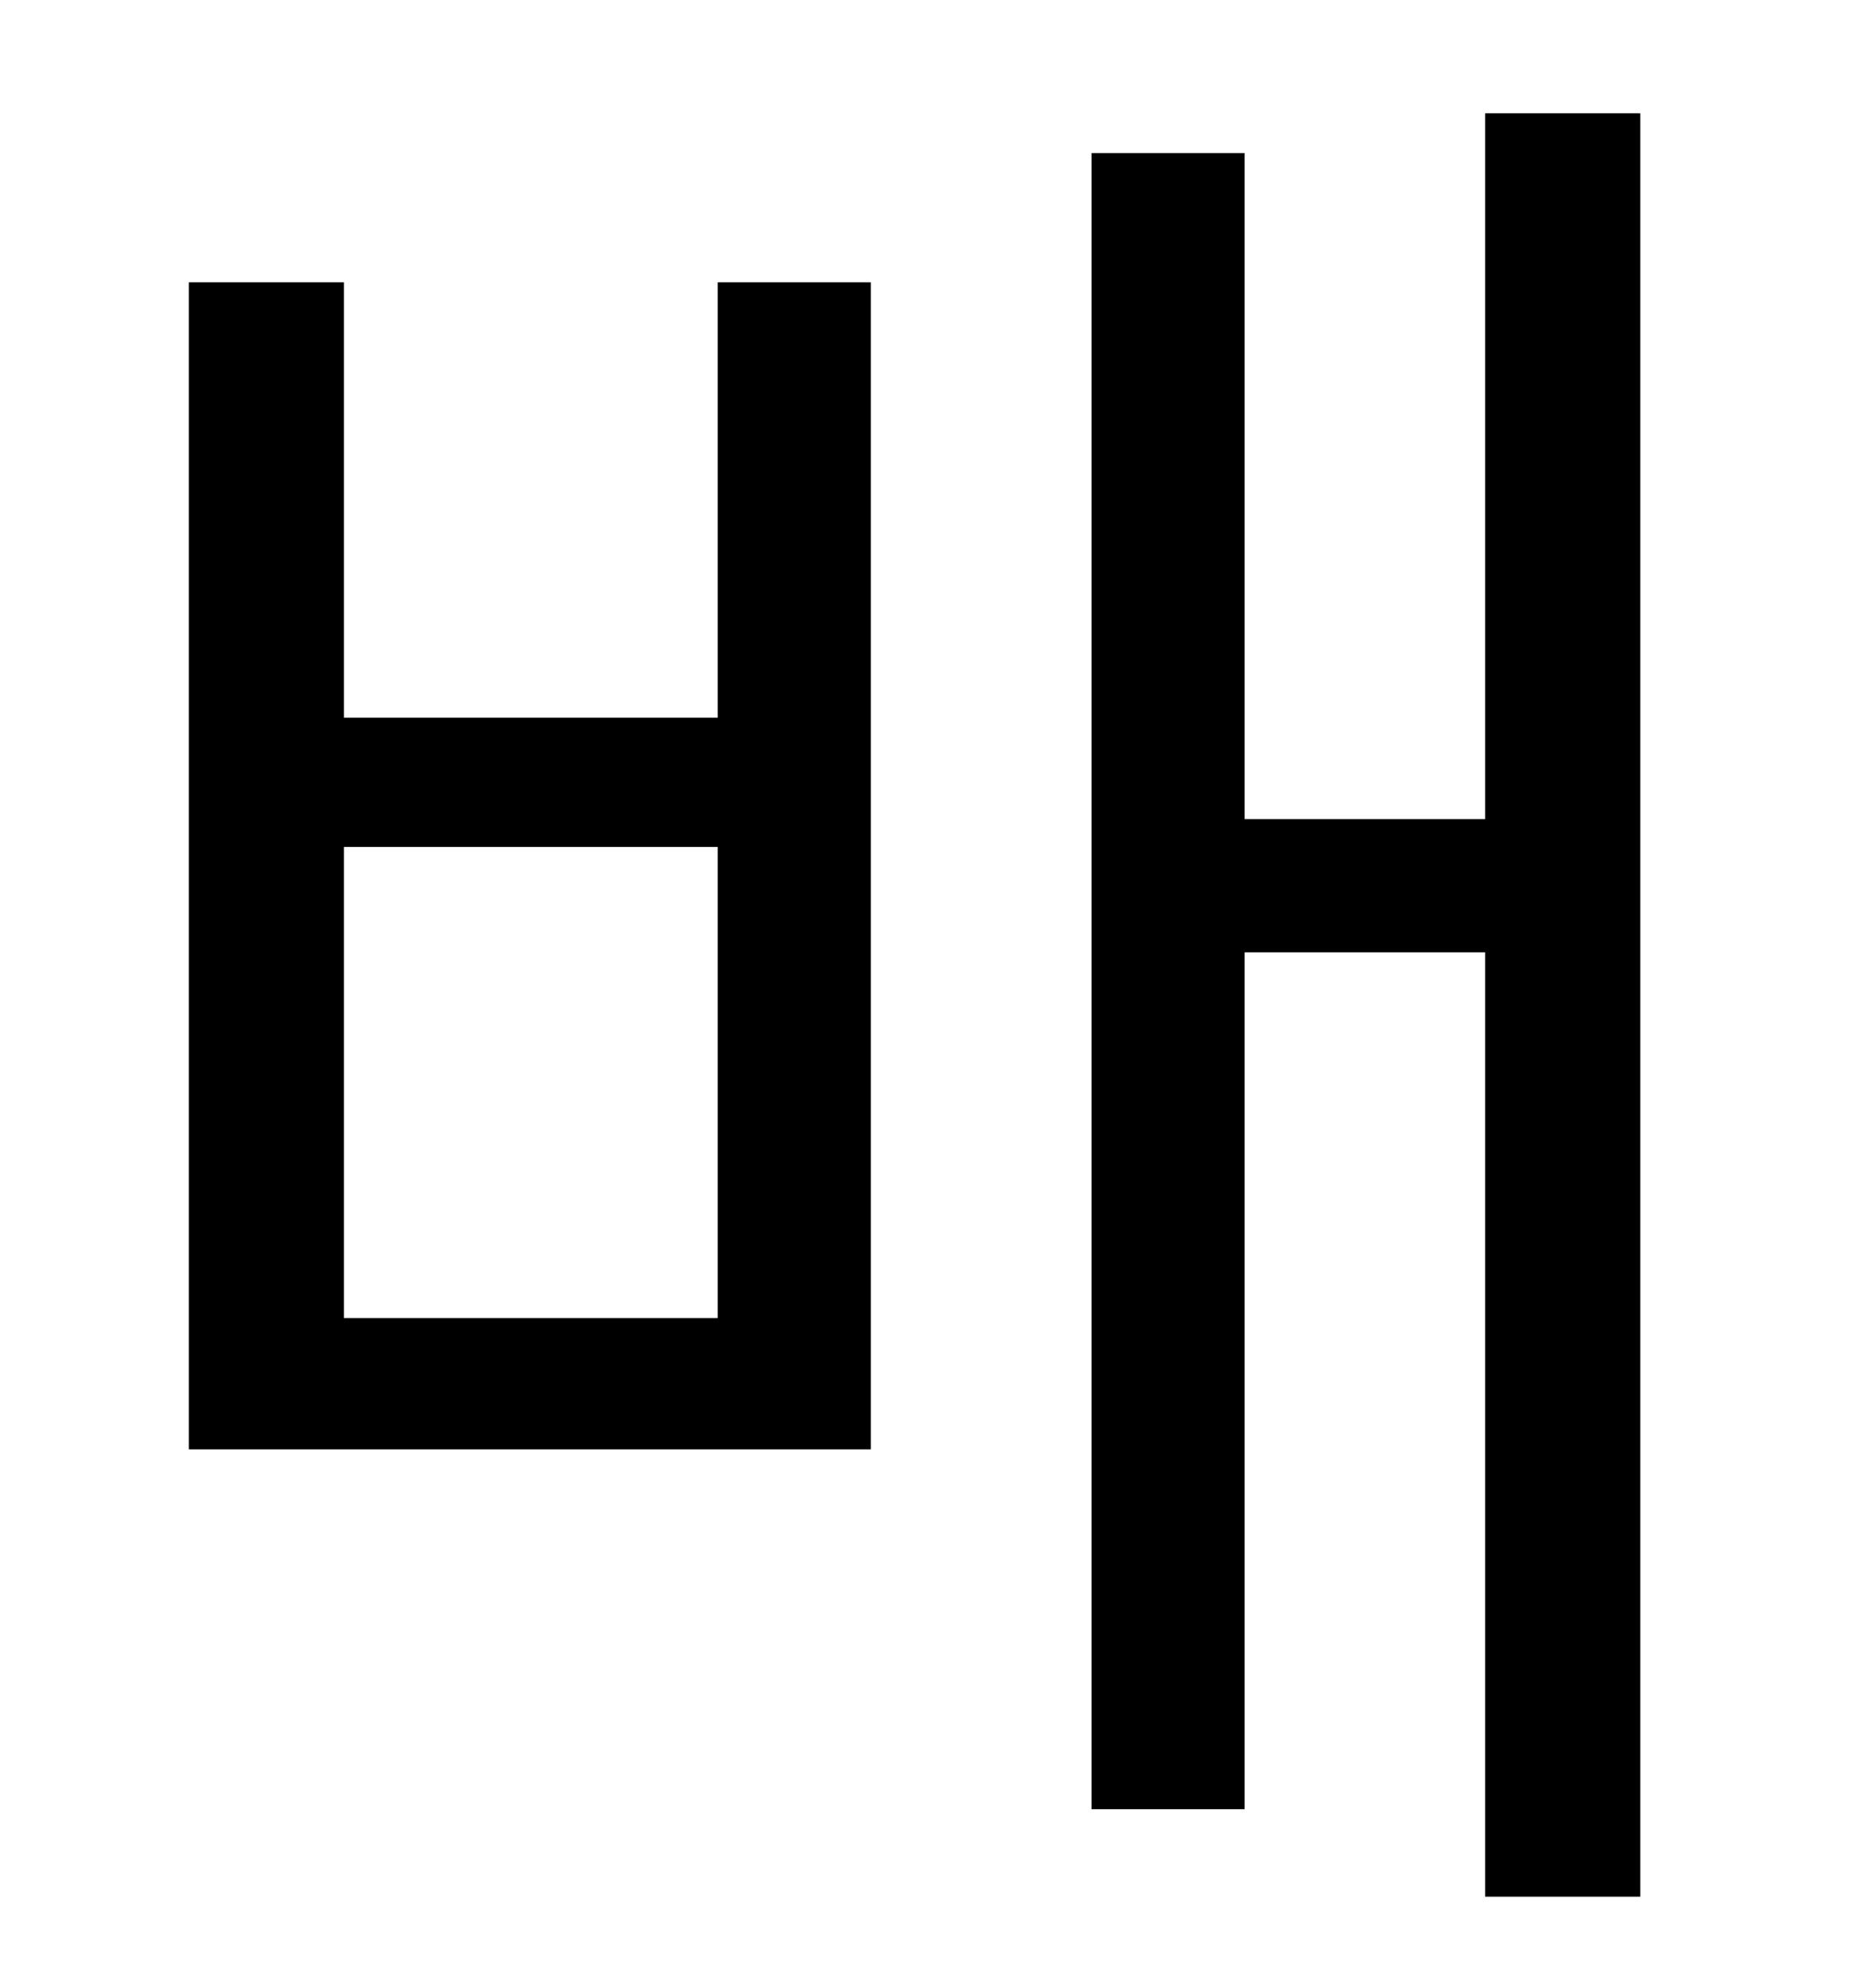 <?xml version="1.0" standalone="no"?>
<!DOCTYPE svg PUBLIC "-//W3C//DTD SVG 1.1//EN" "http://www.w3.org/Graphics/SVG/1.1/DTD/svg11.dtd" >
<svg xmlns="http://www.w3.org/2000/svg" xmlns:xlink="http://www.w3.org/1999/xlink" version="1.1" viewBox="-10 0 930 1000">
   <path fill="currentColor"
d="M351 663v-237h-188v237h188zM351 361v-219h77v587h-343v-587h78v219h188zM737 57h78v897h-78v-475h-121v431h-77v-833h77v335h121v-355z" />
</svg>
